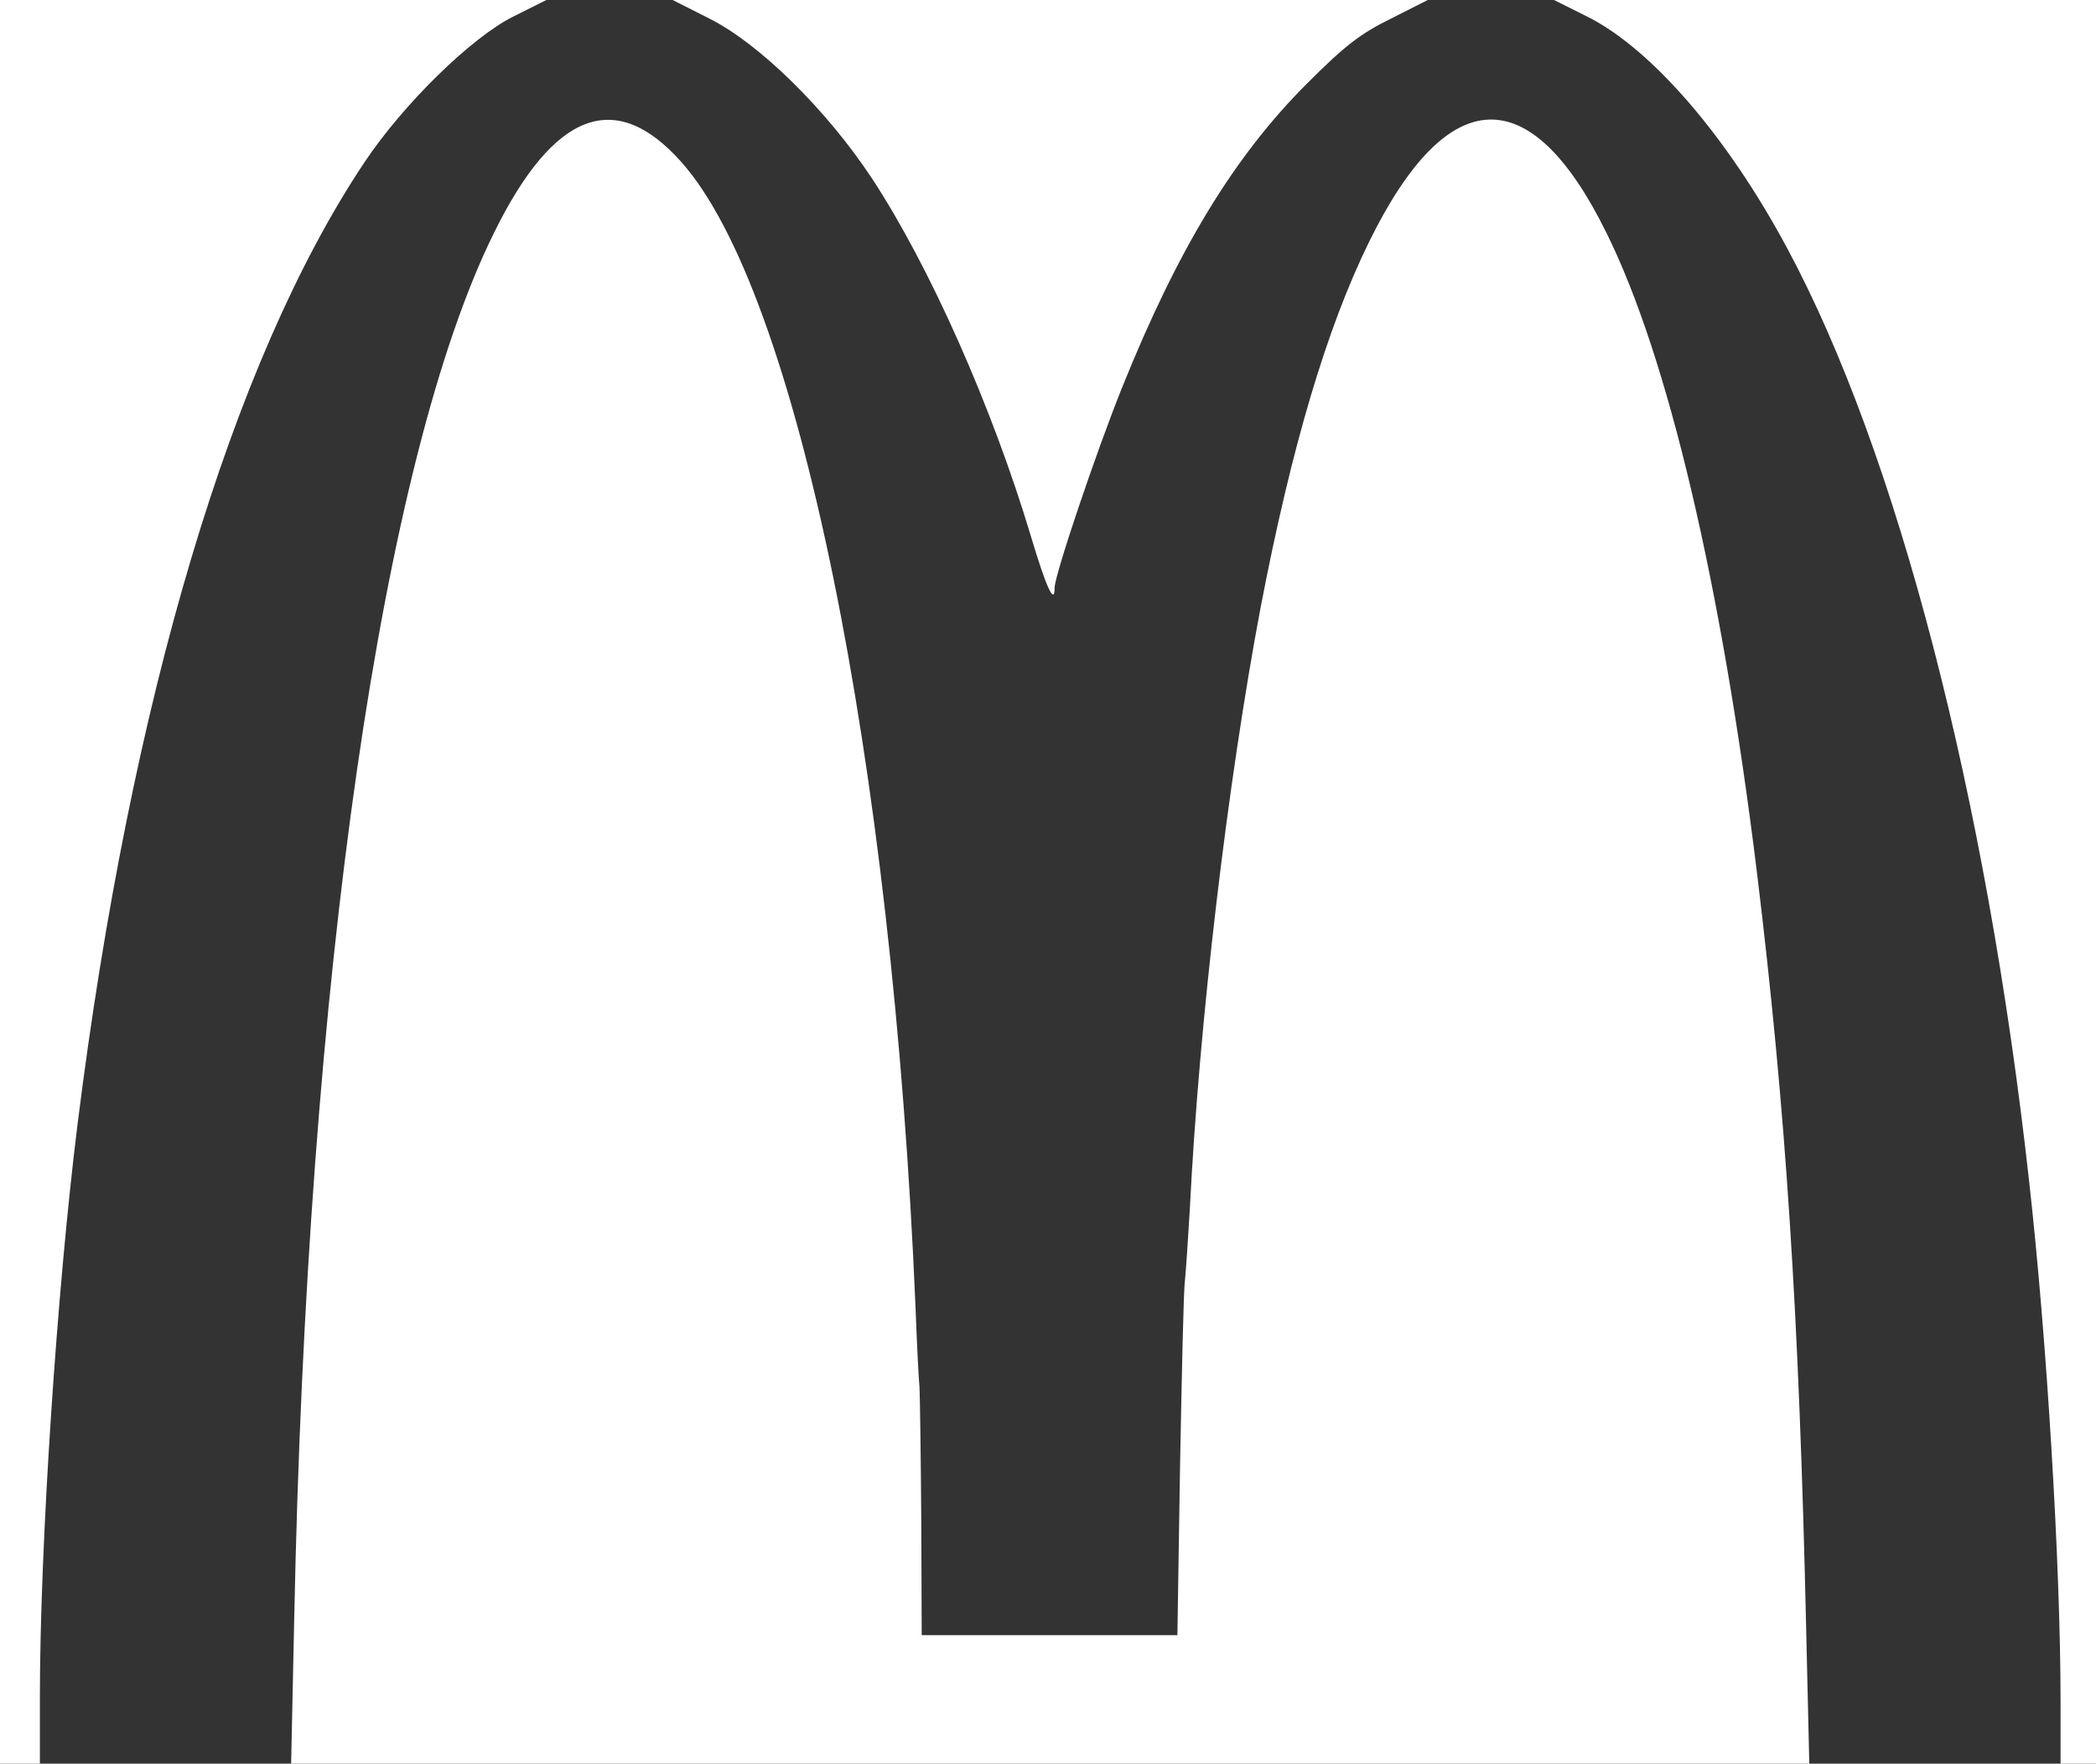 <!DOCTYPE svg PUBLIC "-//W3C//DTD SVG 20010904//EN" "http://www.w3.org/TR/2001/REC-SVG-20010904/DTD/svg10.dtd">
<svg version="1.0" xmlns="http://www.w3.org/2000/svg" width="473px" height="398px" viewBox="0 0 4730 3980" preserveAspectRatio="xMidYMid meet">
<rect x="0" y="0" width="4730" height="3980" fill="#333333" stroke="none"/>
<g id="layer101" fill="#ffffff" stroke="none">
 <path d="M0 1990 l0 -1990 616 0 617 0 -74 37 c-95 47 -250 199 -337 330 -299 448 -527 1212 -647 2170 -47 377 -85 955 -85 1294 l0 149 -45 0 -45 0 0 -1990z"/>
 <path d="M664 3651 c29 -1443 198 -2615 451 -3126 135 -274 274 -326 422 -160 262 293 477 1345 529 2584 3 80 7 162 9 181 1 19 3 153 4 298 l1 262 288 0 289 0 6 -382 c4 -211 8 -399 11 -418 2 -19 7 -91 11 -160 21 -425 86 -969 160 -1360 69 -360 149 -630 245 -825 177 -360 364 -367 535 -20 139 280 260 793 340 1445 65 534 95 993 111 1708 l7 302 -1713 0 -1713 0 7 -329z"/>
 <path d="M4650 3838 c0 -306 -31 -818 -71 -1173 -96 -866 -298 -1644 -546 -2105 -135 -252 -307 -451 -452 -523 l-74 -37 612 0 611 0 0 1990 0 1990 -40 0 -40 0 0 -142z"/>
 <path d="M2327 1212 c-88 -294 -229 -611 -359 -809 -103 -156 -255 -305 -367 -361 l-83 -42 852 0 852 0 -83 42 c-69 34 -103 60 -190 147 -164 164 -291 373 -417 686 -59 147 -152 423 -152 451 0 41 -19 0 -53 -114z"/>
 </g>

</svg>